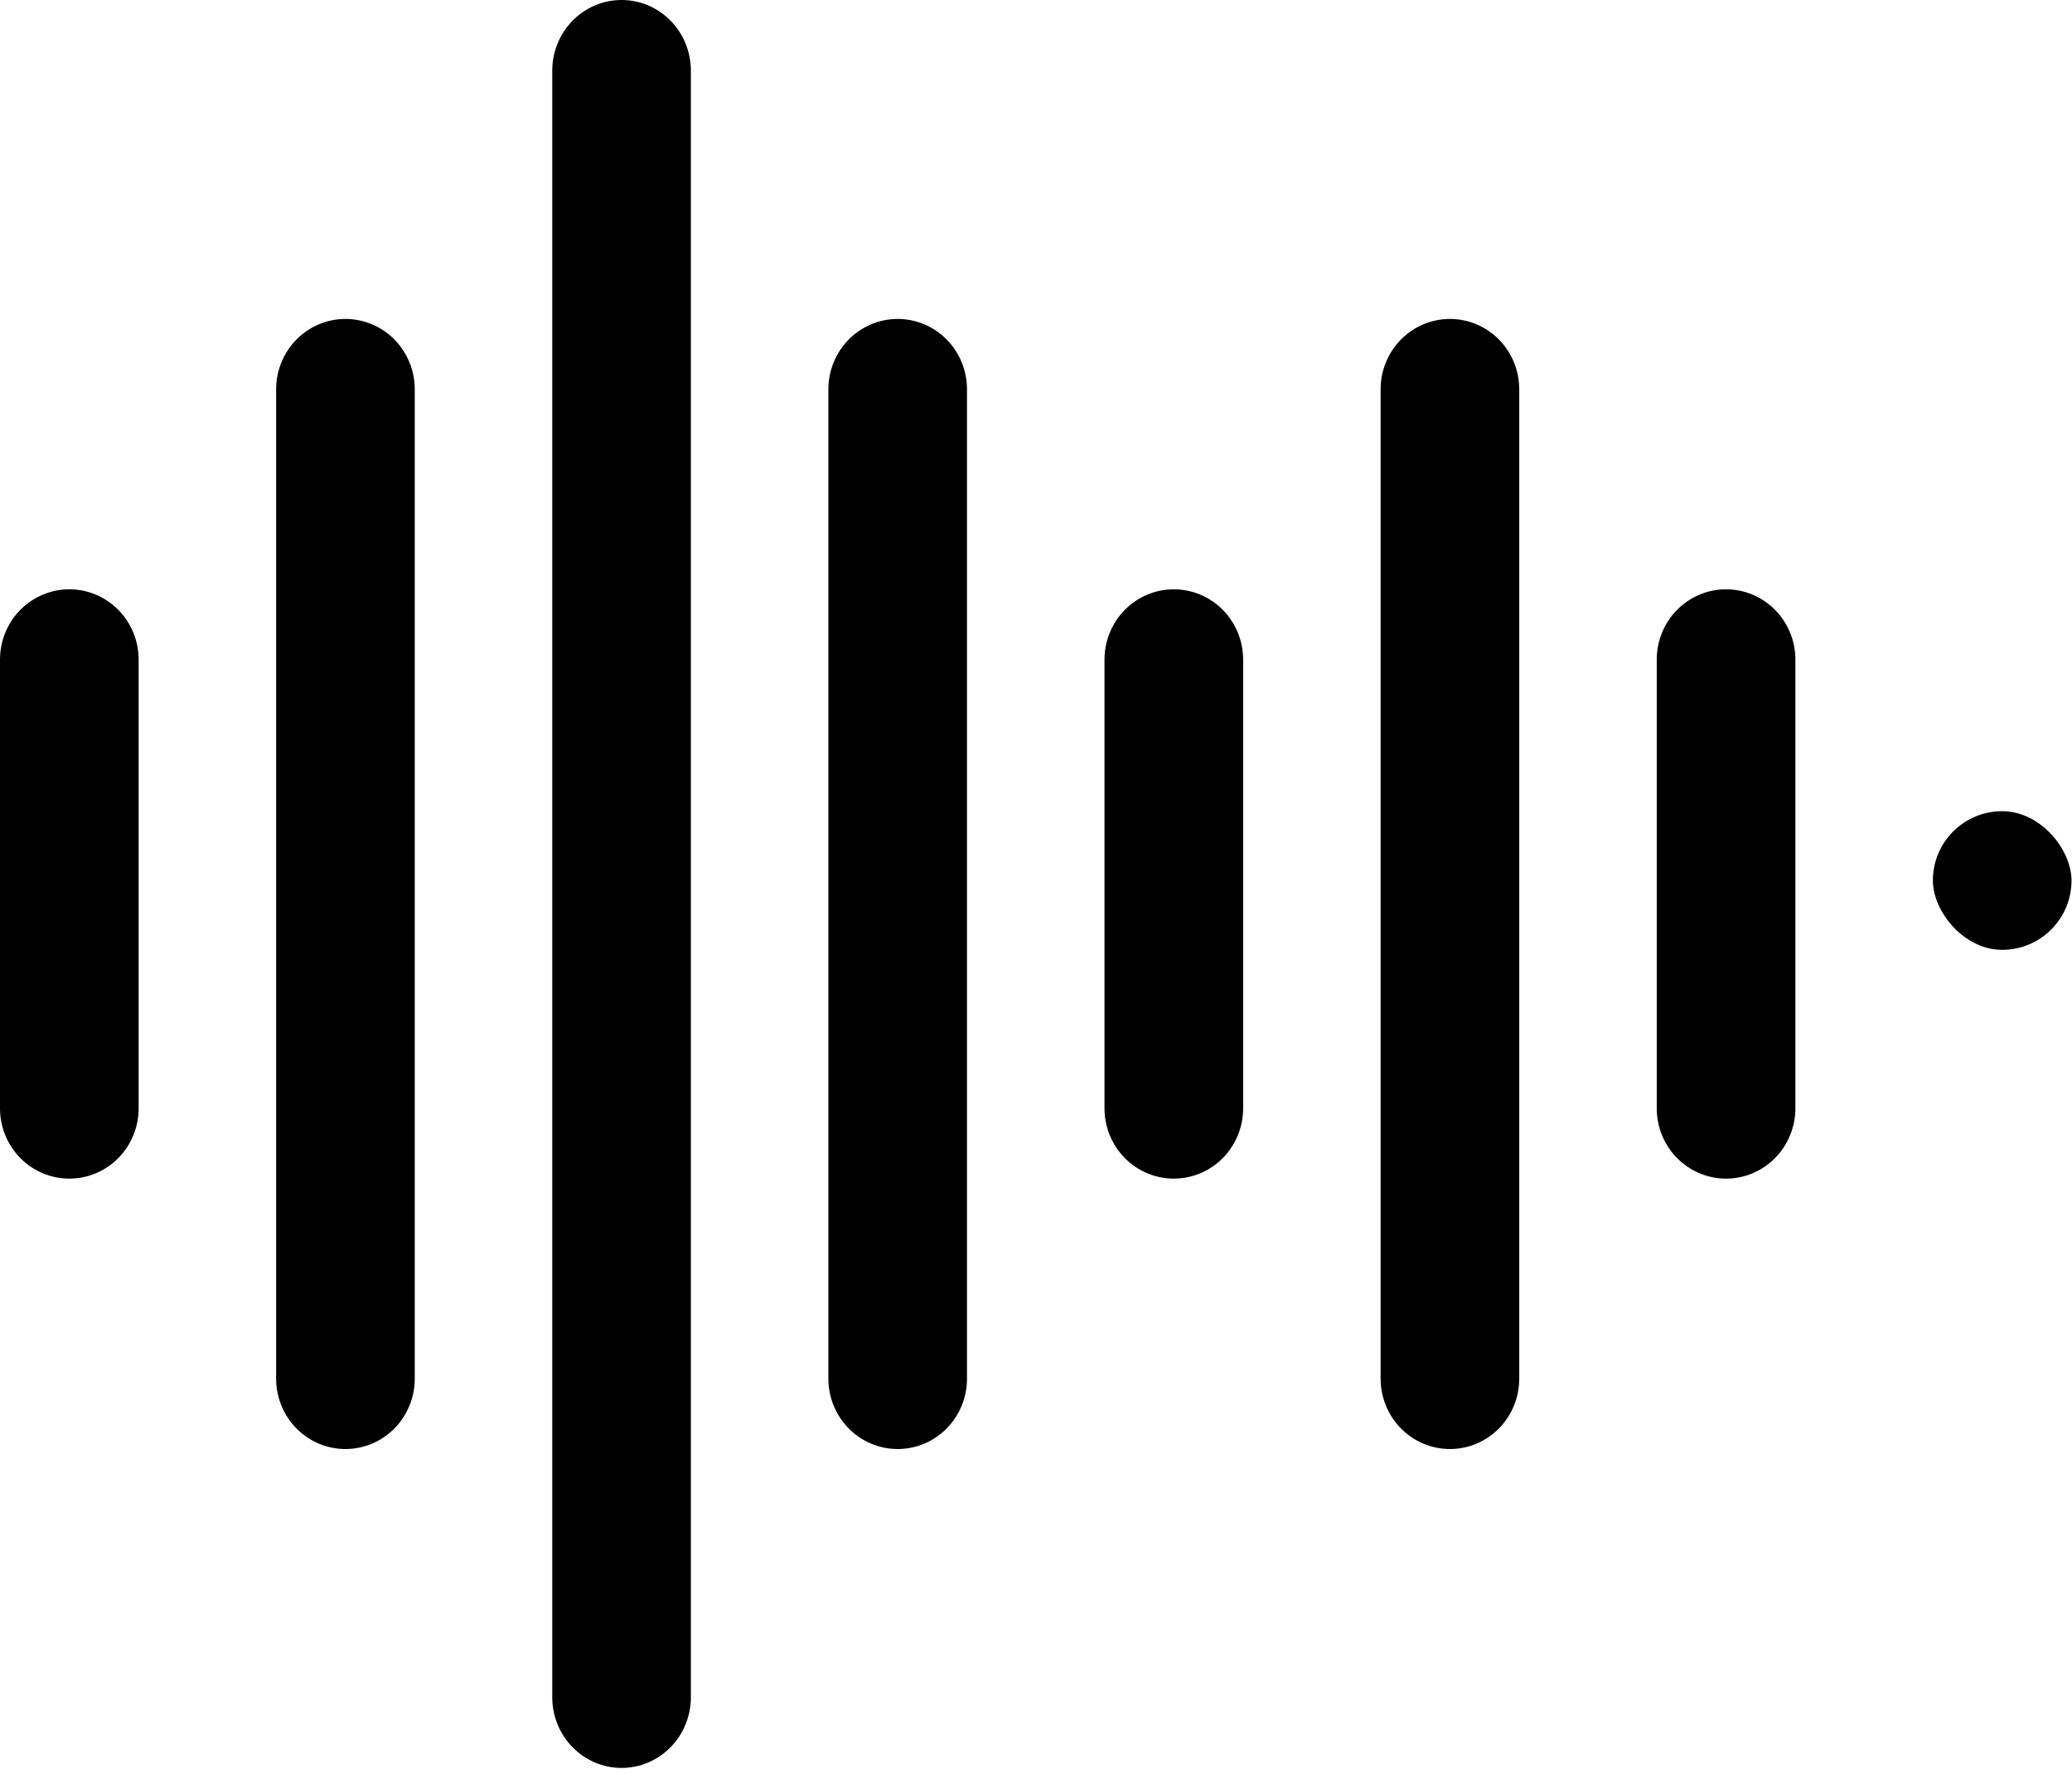 <svg width="347" height="297" viewBox="0 0 347 297" fill="none" xmlns="http://www.w3.org/2000/svg">
<path d="M11.608 98.672C10.084 98.672 8.574 98.976 7.166 99.567C5.757 100.158 4.477 101.025 3.399 102.117C2.321 103.209 1.466 104.506 0.883 105.933C0.3 107.36 -0 108.89 1.47653e-07 110.434V185.582C8.34028e-08 187.127 0.3 188.656 0.884 190.083C1.467 191.51 2.322 192.807 3.4 193.899C4.478 194.991 5.758 195.858 7.166 196.449C8.574 197.04 10.084 197.344 11.608 197.344C13.133 197.344 14.642 197.04 16.051 196.449C17.459 195.858 18.739 194.991 19.817 193.899C20.895 192.807 21.75 191.51 22.333 190.083C22.917 188.656 23.217 187.127 23.217 185.582V110.434C23.217 108.89 22.917 107.36 22.334 105.933C21.75 104.506 20.895 103.209 19.817 102.117C18.739 101.025 17.46 100.158 16.051 99.567C14.643 98.976 13.133 98.672 11.608 98.672Z" fill="black"/>
<path d="M57.851 53.403C56.327 53.403 54.817 53.707 53.409 54.299C52 54.892 50.72 55.76 49.642 56.854C48.564 57.948 47.709 59.248 47.126 60.678C46.543 62.108 46.243 63.64 46.243 65.188V230.835C46.243 233.961 47.466 236.958 49.643 239.168C51.82 241.378 54.773 242.62 57.851 242.62C60.93 242.62 63.883 241.378 66.06 239.168C68.237 236.958 69.46 233.961 69.46 230.835V65.188C69.46 63.64 69.16 62.108 68.576 60.678C67.993 59.248 67.138 57.948 66.06 56.854C64.982 55.76 63.702 54.891 62.294 54.299C60.885 53.707 59.376 53.403 57.851 53.403Z" fill="black"/>
<path d="M104.094 1.50605e-07C102.569 -0 101.06 0.306 99.651 0.901C98.243 1.496 96.963 2.368 95.885 3.467C94.807 4.567 93.952 5.872 93.369 7.309C92.785 8.746 92.485 10.286 92.486 11.841V284.174C92.486 287.315 93.709 290.326 95.885 292.547C98.062 294.767 101.015 296.015 104.094 296.015C107.173 296.015 110.125 294.767 112.302 292.547C114.479 290.326 115.702 287.315 115.702 284.174V11.841C115.703 10.286 115.402 8.746 114.819 7.309C114.236 5.872 113.381 4.567 112.303 3.467C111.225 2.368 109.945 1.496 108.537 0.901C107.128 0.306 105.618 -0 104.094 1.50605e-07V1.50605e-07Z" fill="black"/>
<path d="M150.337 53.403C148.812 53.403 147.302 53.707 145.894 54.299C144.485 54.892 143.206 55.76 142.128 56.854C141.05 57.948 140.195 59.248 139.611 60.678C139.028 62.108 138.728 63.64 138.728 65.188V230.835C138.728 233.961 139.951 236.958 142.128 239.168C144.305 241.378 147.258 242.62 150.337 242.62C153.415 242.62 156.368 241.378 158.545 239.168C160.722 236.958 161.945 233.961 161.945 230.835V65.188C161.945 63.64 161.645 62.108 161.062 60.678C160.479 59.248 159.623 57.948 158.545 56.854C157.468 55.76 156.188 54.891 154.779 54.299C153.371 53.707 151.861 53.403 150.337 53.403Z" fill="black"/>
<path d="M196.579 98.672C195.055 98.672 193.545 98.976 192.137 99.567C190.728 100.158 189.448 101.025 188.37 102.117C187.292 103.209 186.437 104.506 185.854 105.933C185.271 107.36 184.971 108.89 184.971 110.434V185.582C184.971 188.702 186.194 191.693 188.371 193.899C190.548 196.105 193.501 197.344 196.579 197.344C199.658 197.344 202.611 196.105 204.788 193.899C206.965 191.693 208.188 188.702 208.188 185.582V110.434C208.188 108.89 207.888 107.36 207.305 105.933C206.721 104.506 205.866 103.209 204.788 102.117C203.71 101.025 202.431 100.158 201.022 99.567C199.614 98.976 198.104 98.672 196.579 98.672Z" fill="black"/>
<path d="M242.822 53.403C241.297 53.403 239.788 53.707 238.379 54.299C236.971 54.892 235.691 55.76 234.613 56.854C233.535 57.948 232.68 59.248 232.097 60.678C231.513 62.108 231.213 63.64 231.214 65.188V230.835C231.214 233.961 232.437 236.958 234.614 239.168C236.791 241.378 239.743 242.62 242.822 242.62C245.901 242.62 248.853 241.378 251.03 239.168C253.207 236.958 254.43 233.961 254.43 230.835V65.188C254.431 63.64 254.131 62.108 253.547 60.678C252.964 59.248 252.109 57.948 251.031 56.854C249.953 55.76 248.673 54.892 247.265 54.299C245.856 53.707 244.347 53.403 242.822 53.403Z" fill="black"/>
<path d="M289.065 98.672C287.54 98.672 286.031 98.976 284.622 99.567C283.214 100.158 281.934 101.025 280.856 102.117C279.778 103.209 278.923 104.506 278.34 105.933C277.756 107.36 277.456 108.89 277.456 110.434V185.582C277.456 188.702 278.679 191.693 280.856 193.899C283.033 196.105 285.986 197.344 289.065 197.344C292.144 197.344 295.096 196.105 297.273 193.899C299.45 191.693 300.673 188.702 300.673 185.582V110.434C300.673 108.89 300.373 107.36 299.79 105.933C299.207 104.506 298.352 103.209 297.274 102.117C296.196 101.025 294.916 100.158 293.507 99.567C292.099 98.976 290.589 98.672 289.065 98.672Z" fill="black"/>
<rect x="323.699" y="135.821" width="23.217" height="23.217" rx="11.608" fill="black"/>
</svg>
